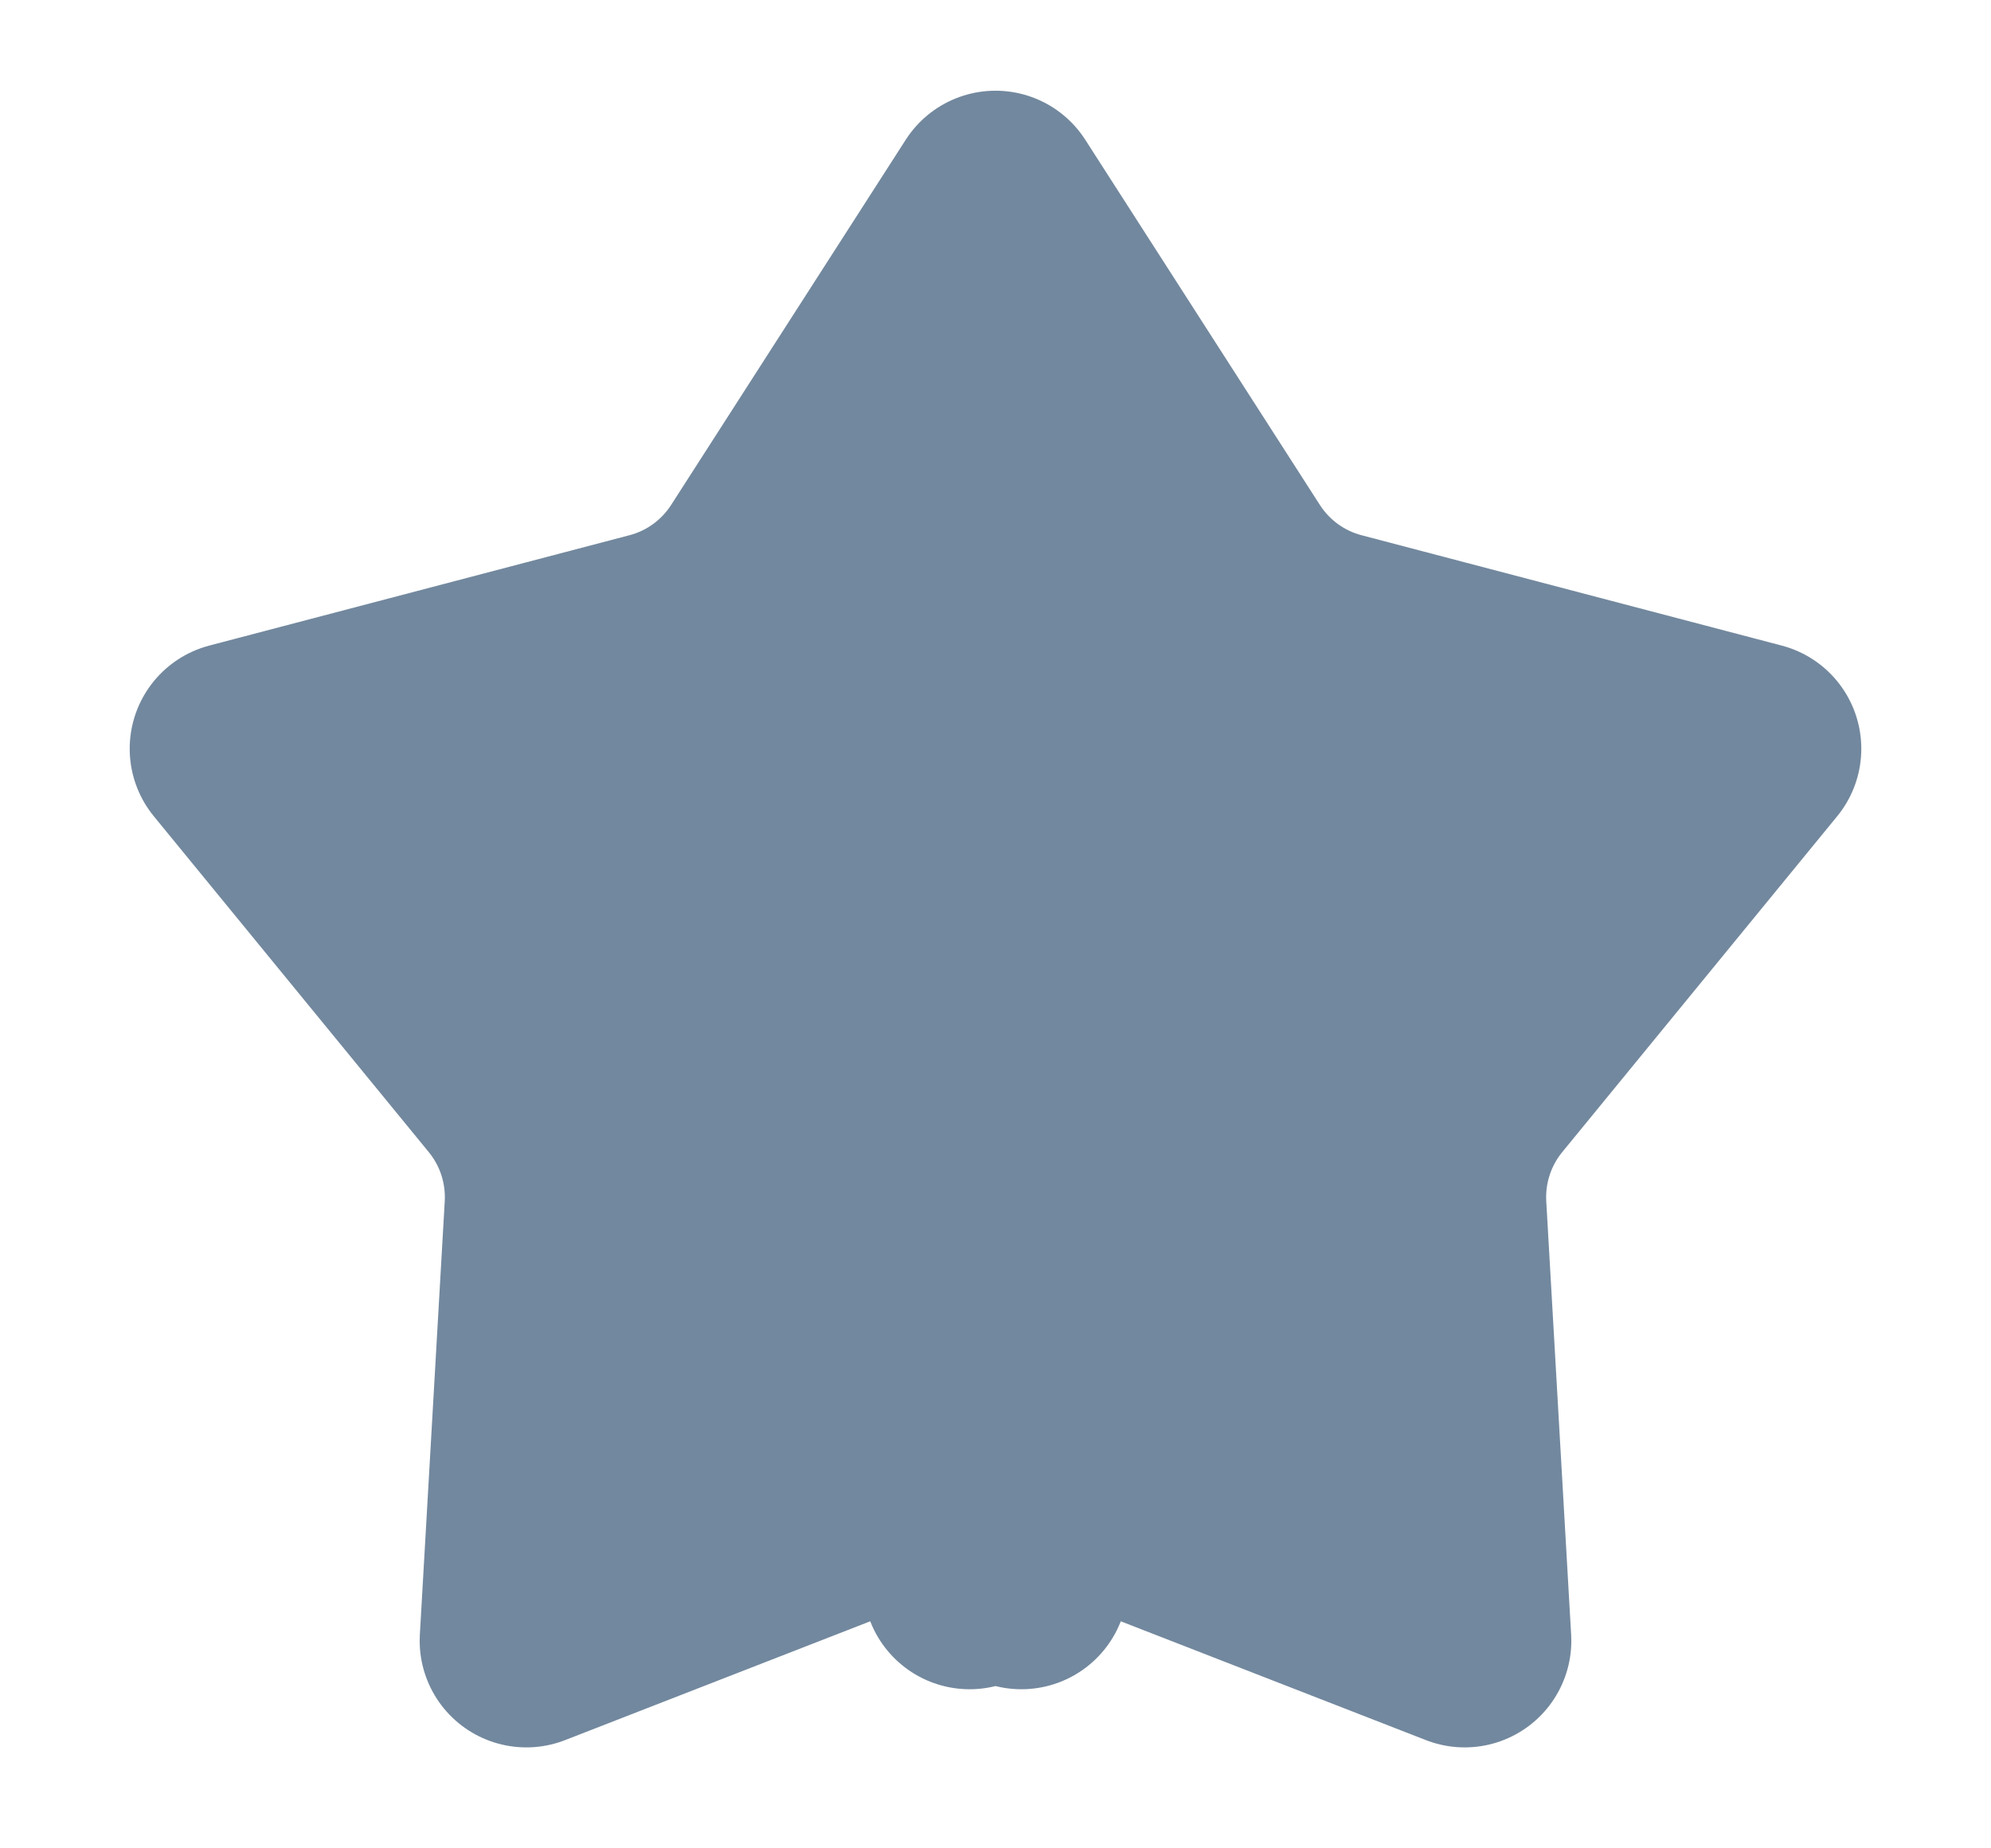 <svg width="14" height="13" viewBox="0 0 14 13" fill="none" xmlns="http://www.w3.org/2000/svg">
<path d="M7.454 10.432L7.182 11.131L7.454 10.432C7.162 10.318 6.838 10.318 6.546 10.432L6.818 11.131L6.546 10.432L3.701 11.54L3.876 8.492C3.894 8.179 3.794 7.871 3.596 7.629L1.662 5.266L4.616 4.49C4.919 4.411 5.181 4.22 5.35 3.957L7 1.388L8.65 3.957C8.819 4.22 9.081 4.411 9.384 4.49L12.338 5.266L10.404 7.629C10.206 7.871 10.106 8.179 10.124 8.492L10.299 11.54L7.454 10.432Z" fill="#72889E" stroke="#72889E" stroke-width="1.5" stroke-linecap="round" stroke-linejoin="round"/>
</svg>
